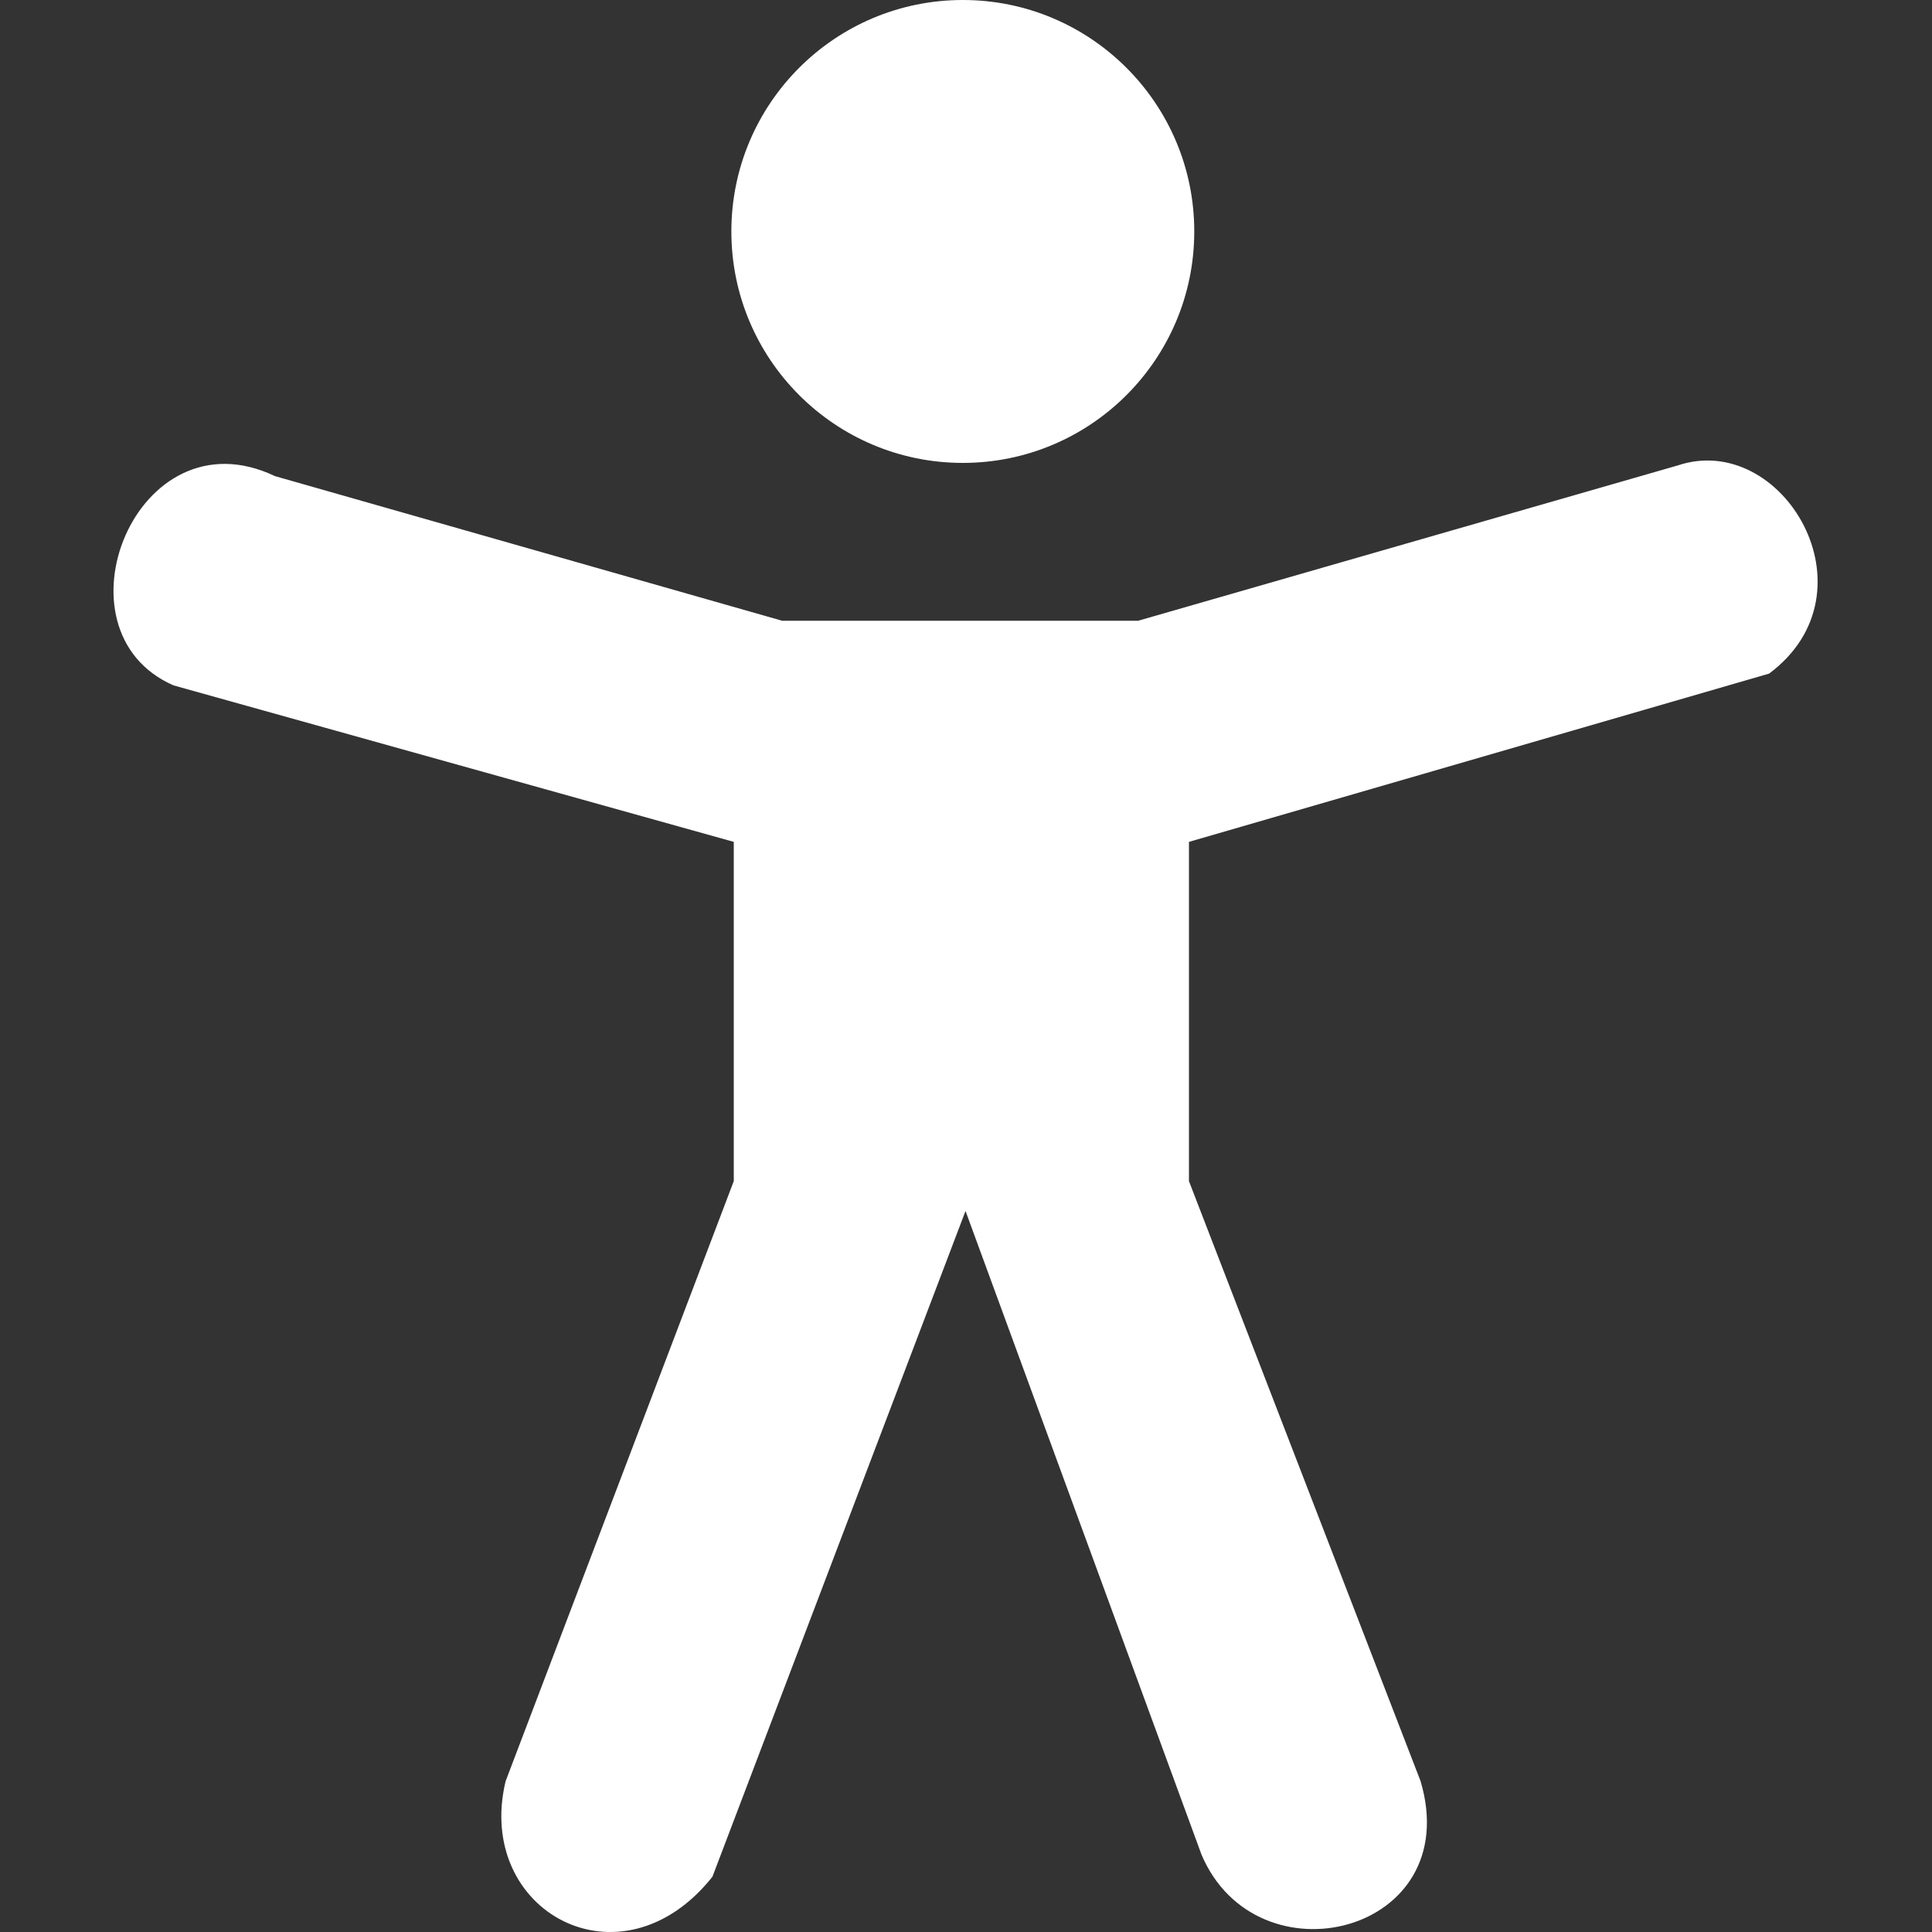 <?xml version="1.0" encoding="UTF-8"?>
<svg width="20px" height="20px" viewBox="0 0 20 20" version="1.1" xmlns="http://www.w3.org/2000/svg" xmlns:xlink="http://www.w3.org/1999/xlink">
    <rect x="0" y="0" width="20" height="20" fill="#333333" stroke="none"/>
    <title>accessibility</title>
    <g id="Accessibility-Toggle" stroke="none" stroke-width="1" fill="none" fill-rule="evenodd">
        <g transform="translate(-181, -352)" id="Inactive">
            <g transform="translate(169, 340)">
                <g id="accessibility" transform="translate(12, 12)">
                    <polygon id="Path" points="0 0 20 0 20 20 0 20"></polygon>
                    <path d="M17.365,4.819 C18.453,4.452 19.449,6.126 18.314,6.973 L12.308,8.715 L12.308,12.227 L14.706,18.439 C15.173,20.019 13.009,20.55 12.437,19.197 L12.427,19.169 C12.329,18.901 11.518,16.69 9.995,12.536 L7.375,19.428 C6.429,20.618 4.911,19.787 5.234,18.439 L7.596,12.227 L7.596,8.715 L1.796,7.095 C0.503,6.53 1.412,4.244 2.847,4.929 L8.097,6.426 L11.782,6.426 L17.365,4.819 Z M9.967,0 C11.29,0 12.363,1.073 12.363,2.396 C12.363,3.719 11.29,4.792 9.967,4.792 C8.644,4.792 7.571,3.719 7.571,2.396 C7.571,1.073 8.644,0 9.967,0 Z" id="Shape" fill="#FFFFFF" fill-rule="nonzero"></path>
                </g>
            </g>
        </g>
    </g>
</svg>